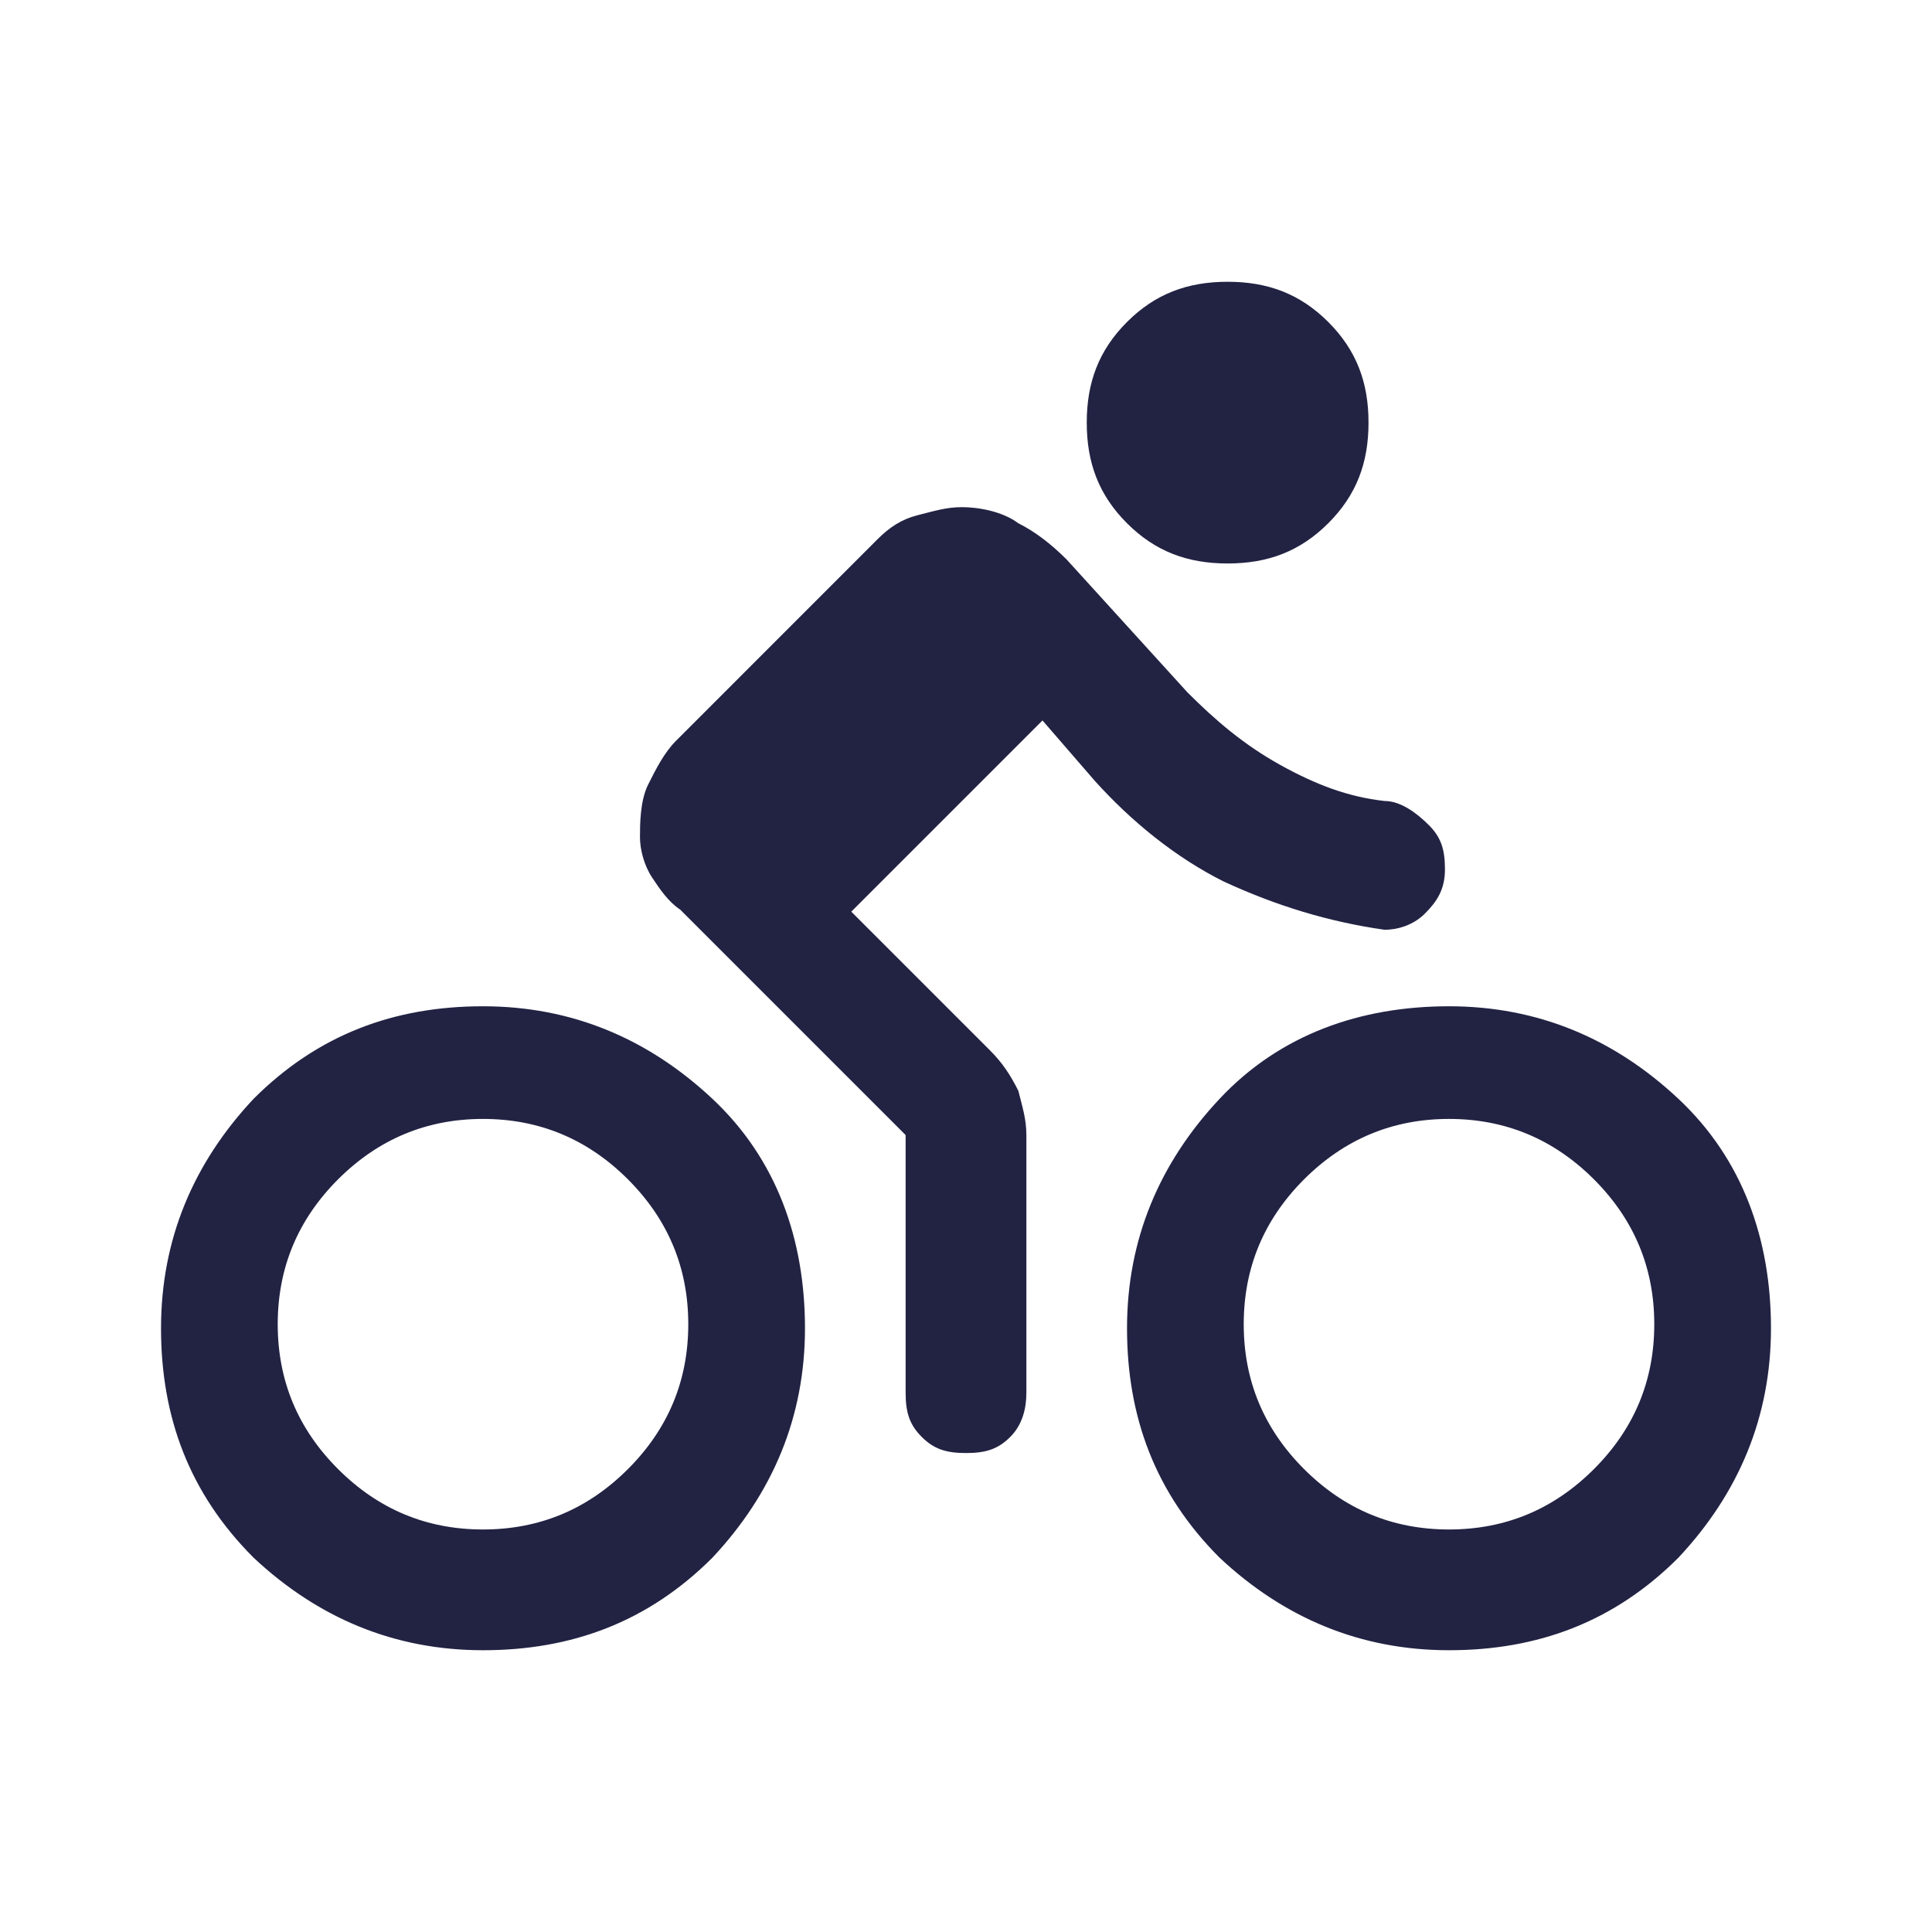 <svg width="32" height="32" viewBox="0 0 32 32" fill="none" xmlns="http://www.w3.org/2000/svg">
<path d="M20.333 9.333C19.667 9.333 19.133 9.133 18.667 8.667C18.2 8.2 18 7.667 18 7C18 6.333 18.2 5.8 18.667 5.333C19.133 4.867 19.667 4.667 20.333 4.667C21 4.667 21.533 4.867 22 5.333C22.467 5.8 22.667 6.333 22.667 7C22.667 7.667 22.467 8.2 22 8.667C21.533 9.133 21 9.333 20.333 9.333ZM14.067 15.067L16.4 17.4C16.6 17.6 16.733 17.8 16.867 18.067C16.933 18.333 17 18.533 17 18.8V23.067C17 23.333 16.933 23.6 16.733 23.8C16.533 24 16.333 24.067 16 24.067C15.667 24.067 15.467 24 15.267 23.8C15.067 23.6 15 23.4 15 23.067V18.8L11.267 15.067C11.067 14.933 10.933 14.733 10.8 14.533C10.667 14.333 10.6 14.067 10.6 13.867C10.6 13.667 10.6 13.267 10.733 13C10.867 12.733 11 12.467 11.2 12.267L14.533 8.933C14.733 8.733 14.933 8.6 15.2 8.533C15.467 8.467 15.667 8.4 15.933 8.4C16.2 8.4 16.6 8.467 16.867 8.667C17.133 8.8 17.4 9 17.667 9.267L19.667 11.467C20.133 11.933 20.6 12.333 21.2 12.667C21.8 13 22.333 13.2 22.933 13.267C23.2 13.267 23.467 13.467 23.667 13.667C23.867 13.867 23.933 14.067 23.933 14.4C23.933 14.733 23.8 14.933 23.6 15.133C23.4 15.333 23.133 15.4 22.933 15.4C22 15.267 21.133 15 20.267 14.6C19.467 14.2 18.733 13.6 18.133 12.933L17.267 11.933L13.933 15.267L14.067 15.067ZM8 16.667C9.467 16.667 10.733 17.2 11.8 18.2C12.867 19.2 13.333 20.533 13.333 22C13.333 23.467 12.8 24.733 11.8 25.8C10.733 26.867 9.467 27.333 8 27.333C6.533 27.333 5.267 26.8 4.2 25.8C3.133 24.733 2.667 23.467 2.667 22C2.667 20.533 3.2 19.267 4.2 18.2C5.267 17.133 6.533 16.667 8 16.667ZM8 25.333C8.933 25.333 9.733 25 10.4 24.333C11.067 23.667 11.4 22.867 11.4 21.933C11.4 21 11.067 20.2 10.4 19.533C9.733 18.867 8.933 18.533 8 18.533C7.067 18.533 6.267 18.867 5.6 19.533C4.933 20.2 4.6 21 4.6 21.933C4.6 22.867 4.933 23.667 5.6 24.333C6.267 25 7.067 25.333 8 25.333ZM24 16.667C25.467 16.667 26.733 17.2 27.8 18.2C28.867 19.2 29.333 20.533 29.333 22C29.333 23.467 28.8 24.733 27.8 25.8C26.733 26.867 25.467 27.333 24 27.333C22.533 27.333 21.267 26.8 20.2 25.8C19.133 24.733 18.667 23.467 18.667 22C18.667 20.533 19.2 19.267 20.2 18.2C21.2 17.133 22.533 16.667 24 16.667ZM24 25.333C24.933 25.333 25.733 25 26.4 24.333C27.067 23.667 27.4 22.867 27.4 21.933C27.4 21 27.067 20.2 26.4 19.533C25.733 18.867 24.933 18.533 24 18.533C23.067 18.533 22.267 18.867 21.6 19.533C20.933 20.2 20.6 21 20.6 21.933C20.6 22.867 20.933 23.667 21.6 24.333C22.267 25 23.067 25.333 24 25.333Z" fill="#222343"/>
</svg>
